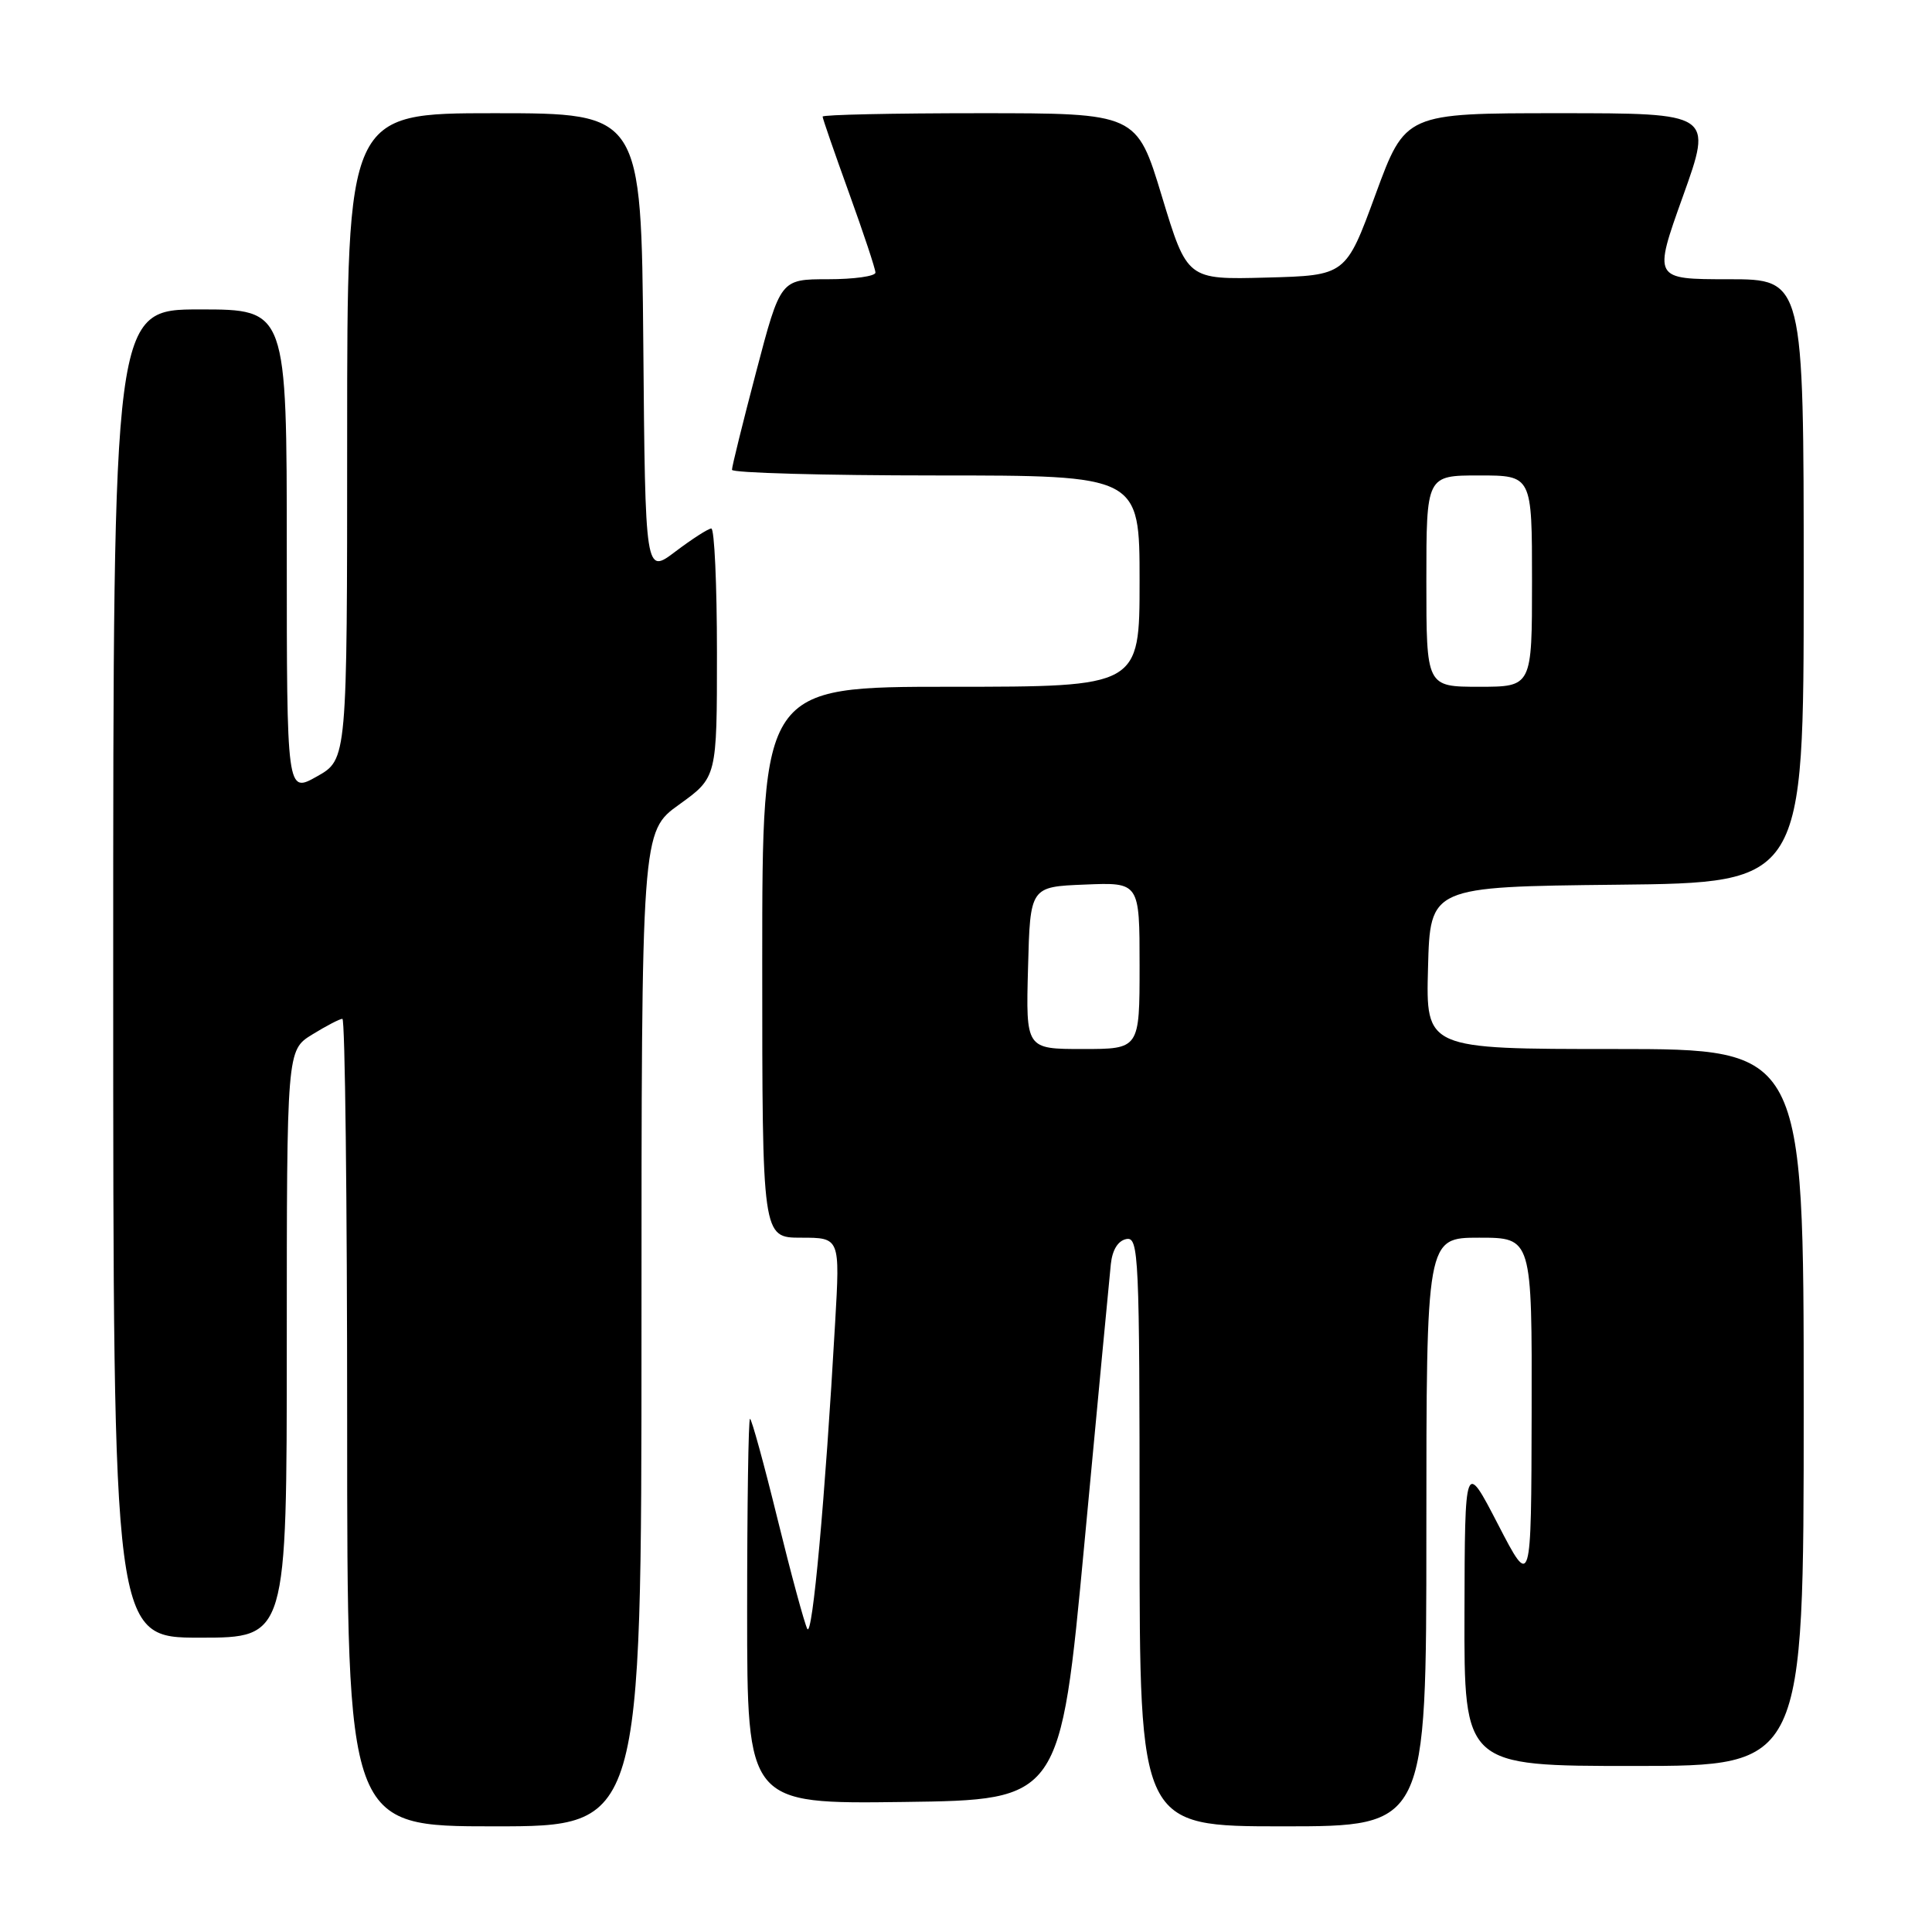 <?xml version="1.0" encoding="UTF-8" standalone="no"?>
<!DOCTYPE svg PUBLIC "-//W3C//DTD SVG 1.1//EN" "http://www.w3.org/Graphics/SVG/1.1/DTD/svg11.dtd" >
<svg xmlns="http://www.w3.org/2000/svg" xmlns:xlink="http://www.w3.org/1999/xlink" version="1.1" viewBox="0 0 256 256">
 <g >
 <path fill="currentColor"
d=" M 85.00 176.09 C 85.00 110.19 85.00 110.19 90.00 106.60 C 95.00 103.00 95.00 103.00 95.00 86.50 C 95.00 77.43 94.66 70.01 94.25 70.03 C 93.84 70.04 91.70 71.42 89.50 73.08 C 85.50 76.11 85.50 76.11 85.24 45.55 C 84.97 15.00 84.97 15.00 65.49 15.00 C 46.00 15.00 46.00 15.00 46.00 57.82 C 46.00 100.63 46.00 100.63 42.00 102.88 C 38.00 105.13 38.00 105.13 38.00 73.06 C 38.00 41.00 38.00 41.00 26.50 41.00 C 15.00 41.00 15.00 41.00 15.00 129.00 C 15.00 217.00 15.00 217.00 26.50 217.00 C 38.00 217.00 38.00 217.00 38.00 178.08 C 38.00 139.16 38.00 139.16 41.37 137.08 C 43.22 135.94 45.02 135.00 45.37 135.00 C 45.72 135.00 46.00 159.07 46.00 188.50 C 46.00 242.00 46.00 242.00 65.50 242.00 C 85.00 242.00 85.00 242.00 85.00 176.09 Z  M 189.00 203.00 C 189.00 164.00 189.00 164.00 196.00 164.00 C 203.00 164.00 203.00 164.00 202.95 187.25 C 202.90 210.50 202.90 210.50 198.50 202.00 C 194.10 193.50 194.10 193.50 194.05 213.75 C 194.00 234.00 194.00 234.00 216.50 234.00 C 239.00 234.00 239.00 234.00 239.00 186.50 C 239.00 139.00 239.00 139.00 213.97 139.00 C 188.93 139.00 188.93 139.00 189.22 128.25 C 189.50 117.50 189.50 117.50 214.25 117.23 C 239.00 116.97 239.00 116.97 239.00 76.98 C 239.00 37.00 239.00 37.00 229.03 37.00 C 219.06 37.00 219.06 37.00 223.00 26.00 C 226.94 15.00 226.94 15.00 206.58 15.00 C 186.22 15.00 186.22 15.00 182.27 25.75 C 178.33 36.50 178.33 36.50 167.82 36.78 C 157.31 37.06 157.31 37.06 153.96 26.03 C 150.62 15.00 150.62 15.00 129.81 15.00 C 118.36 15.00 109.00 15.20 109.00 15.45 C 109.00 15.70 110.58 20.25 112.50 25.57 C 114.42 30.89 116.00 35.63 116.00 36.12 C 116.00 36.60 113.17 37.00 109.71 37.00 C 103.42 37.00 103.42 37.00 100.20 49.25 C 98.43 55.99 96.98 61.84 96.99 62.25 C 96.99 62.66 109.15 63.00 124.00 63.00 C 151.00 63.00 151.00 63.00 151.00 77.00 C 151.00 91.00 151.00 91.00 126.00 91.00 C 101.00 91.00 101.00 91.00 101.00 127.50 C 101.00 164.00 101.00 164.00 106.15 164.00 C 111.31 164.00 111.31 164.00 110.66 175.25 C 109.34 198.53 107.65 217.12 106.97 215.83 C 106.59 215.10 104.81 208.54 103.02 201.25 C 101.23 193.96 99.59 188.00 99.38 188.00 C 99.17 188.00 99.00 199.48 99.00 213.52 C 99.00 239.04 99.00 239.04 119.75 238.77 C 140.50 238.50 140.50 238.50 143.69 204.50 C 145.44 185.80 147.02 169.15 147.19 167.51 C 147.39 165.61 148.14 164.40 149.25 164.18 C 150.89 163.87 151.00 166.25 151.00 202.93 C 151.00 242.00 151.00 242.00 170.00 242.00 C 189.00 242.00 189.00 242.00 189.00 203.00 Z  M 136.22 128.25 C 136.50 117.50 136.50 117.50 143.75 117.21 C 151.00 116.91 151.00 116.91 151.00 127.96 C 151.00 139.00 151.00 139.00 143.47 139.00 C 135.93 139.00 135.93 139.00 136.22 128.25 Z  M 189.00 77.00 C 189.00 63.00 189.00 63.00 196.00 63.00 C 203.00 63.00 203.00 63.00 203.00 77.00 C 203.00 91.00 203.00 91.00 196.00 91.00 C 189.00 91.00 189.00 91.00 189.00 77.00 Z "/>
</g>
</svg>